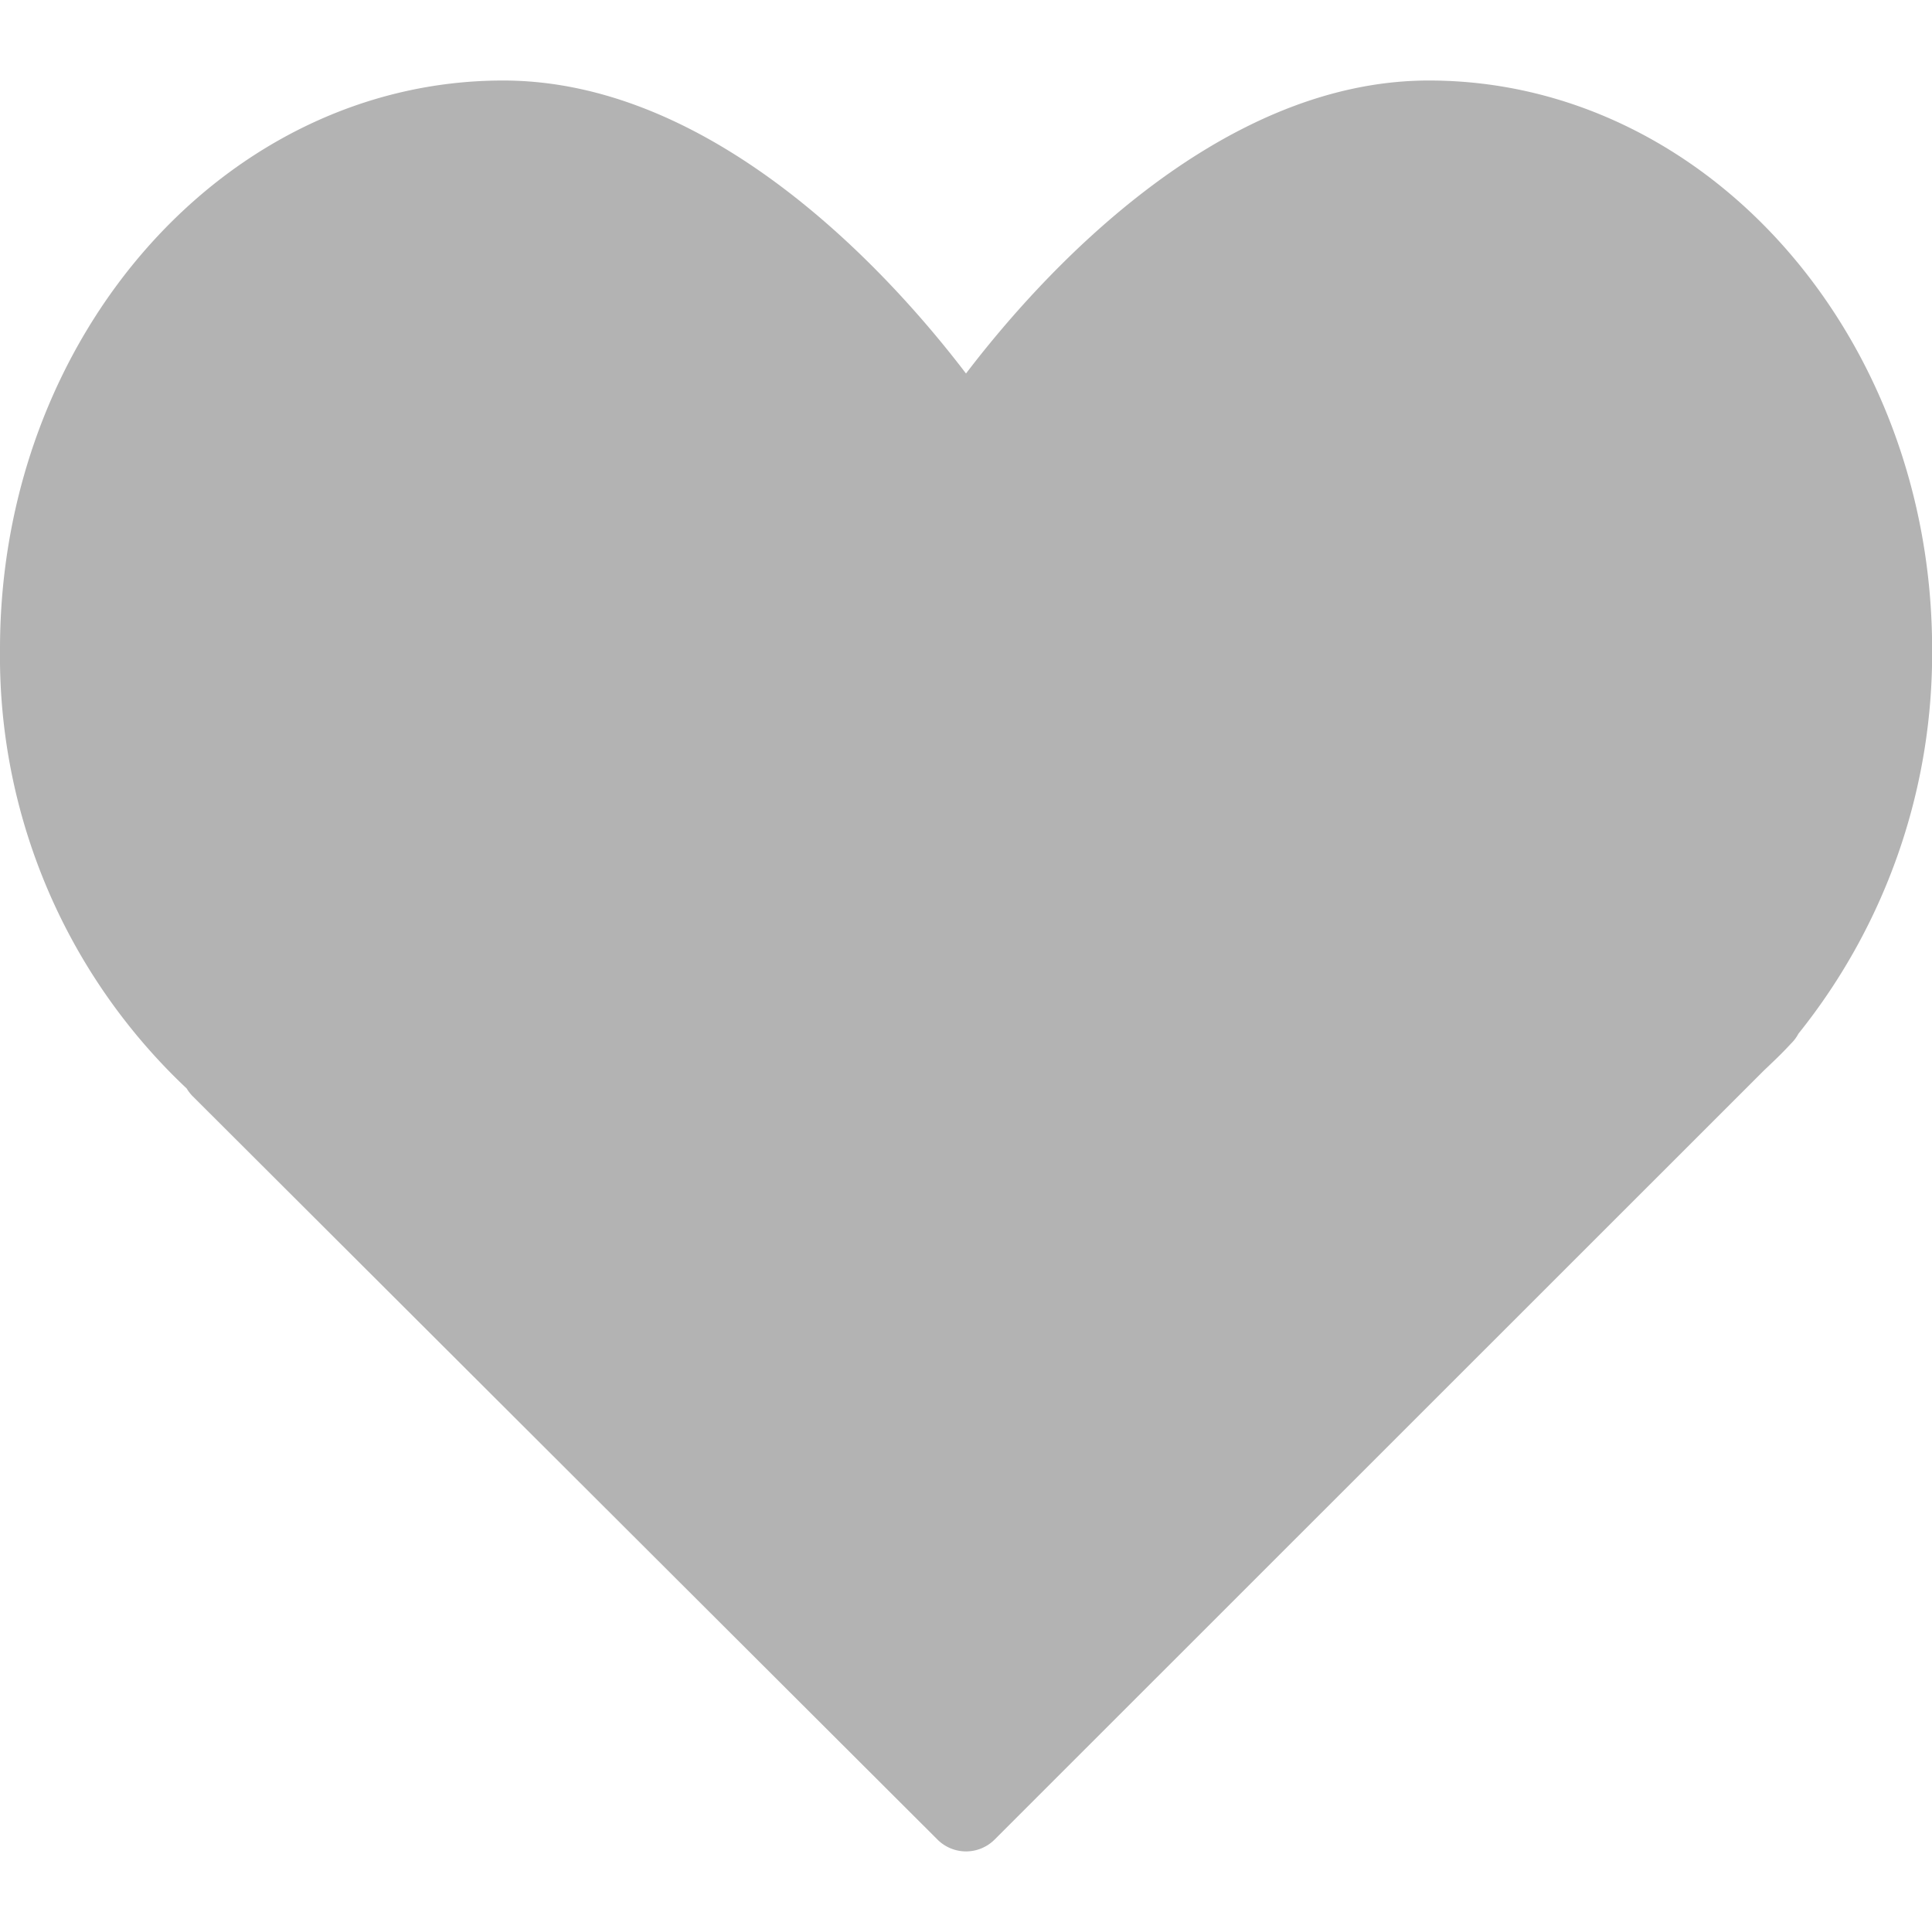 <svg xmlns="http://www.w3.org/2000/svg" width="20" height="20" viewBox="0 0 47.838 43.851">
  <g id="iconCoração" transform="translate(0 -21.333)">
    <g id="Grupo_3" data-name="Grupo 3" transform="translate(0 21.333)">
      <path id="Caminho_4" data-name="Caminho 4" d="M35.38,21.333c-5.306,0-9.689,4.929-11.461,7.255-1.772-2.326-6.155-7.255-11.461-7.255C5.589,21.333,0,27.649,0,35.41A14.7,14.7,0,0,0,4.623,46.292a.985.985,0,0,0,.157.2l18.436,18.4a1,1,0,0,0,1.408,0L43.672,45.85l.2-.191c.156-.147.31-.3.482-.487a.969.969,0,0,0,.177-.238,15.046,15.046,0,0,0,3.31-9.525C47.838,27.649,42.249,21.333,35.38,21.333Z" transform="translate(0 -21.333)" fill="#b3b3b3"/>
    </g>
  </g>
</svg>
